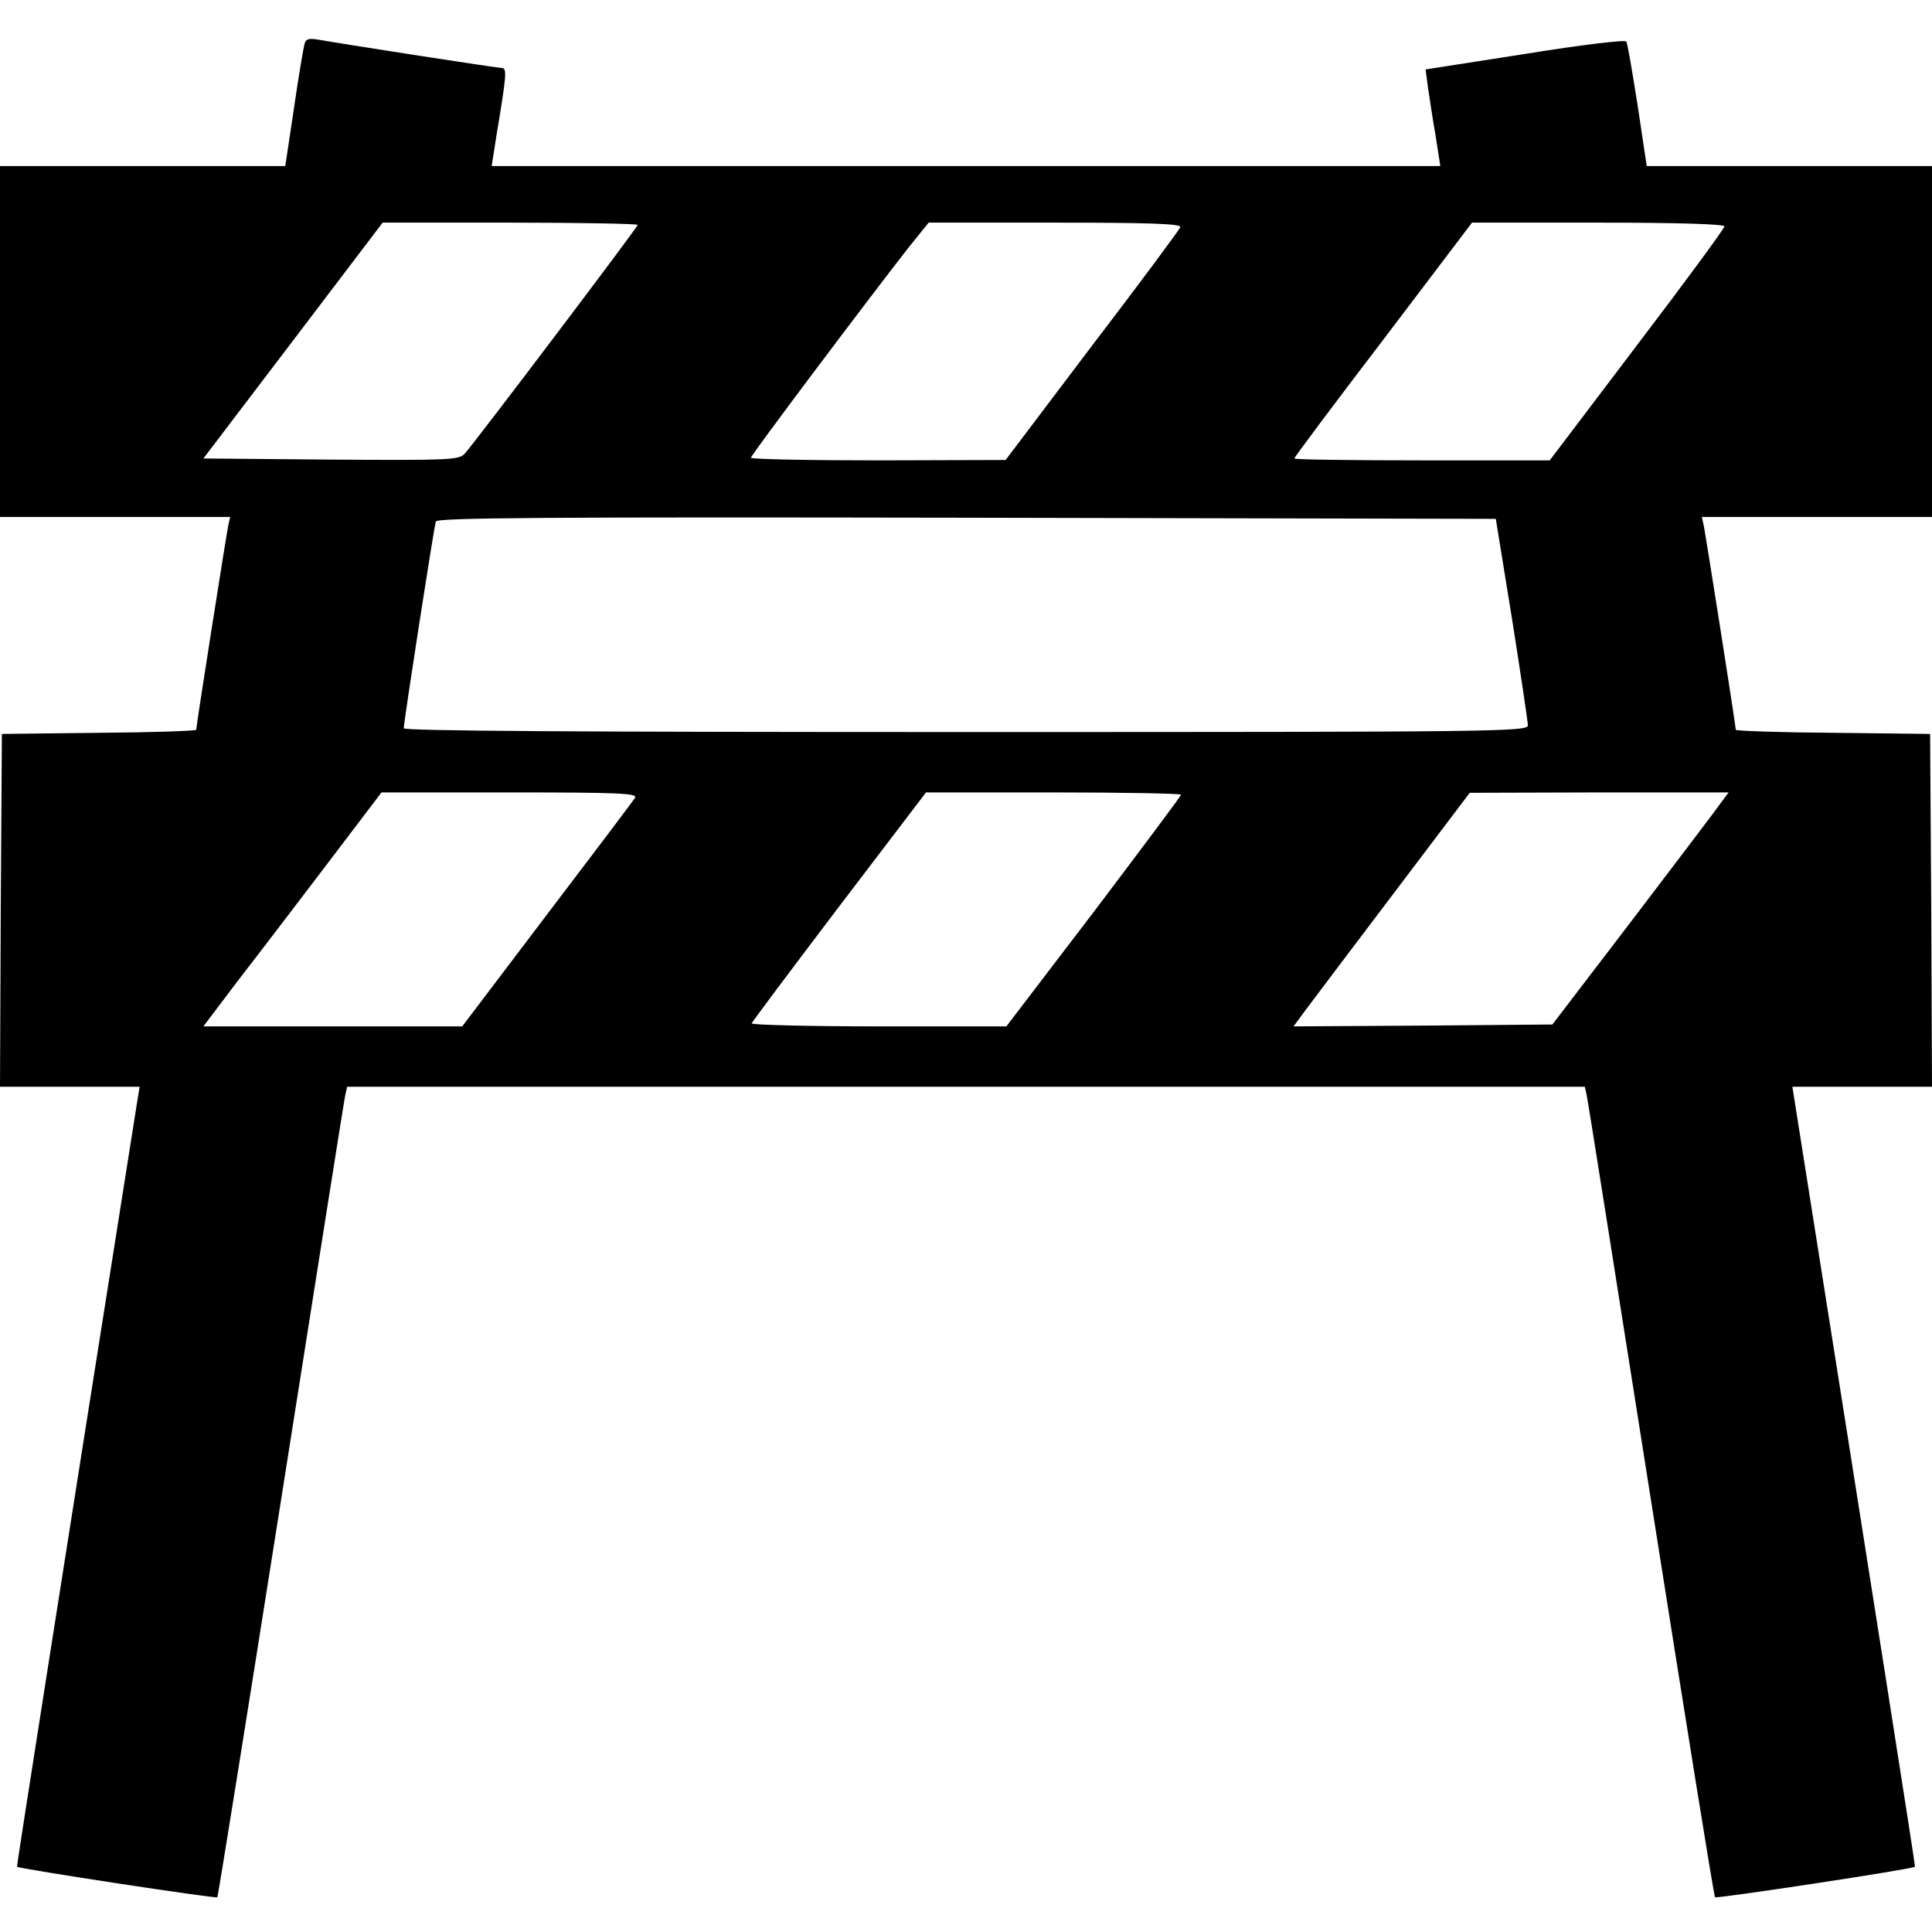 <?xml version="1.0" standalone="no"?>
<!DOCTYPE svg PUBLIC "-//W3C//DTD SVG 20010904//EN"
 "http://www.w3.org/TR/2001/REC-SVG-20010904/DTD/svg10.dtd">
<svg version="1.0" xmlns="http://www.w3.org/2000/svg"
 width="512pt" height="512pt" viewBox="0 0 512 512"
 preserveAspectRatio="xMidYMid meet">

<g transform="translate(0,512) scale(0.1,-0.1)"
fill="#000000" stroke="none">
<path d="M807 5003 c-3 -10 -16 -87 -28 -170 l-23 -153 -378 0 -378 0 0 -465
0 -465 305 0 305 0 -5 -22 c-5 -24 -85 -531 -85 -542 0 -3 -116 -7 -257 -8
l-258 -3 -3 -467 -2 -468 185 0 185 0 -6 -37 c-209 -1320 -320 -2028 -319
-2030 2 -5 527 -85 531 -81 2 3 78 477 169 1054 91 577 167 1059 170 1072 l5
22 1640 0 1640 0 5 -23 c3 -12 79 -494 170 -1071 91 -577 167 -1051 170 -1054
4 -4 527 75 530 81 1 2 -103 665 -319 2029 l-6 38 185 0 185 0 -2 468 -3 467
-257 3 c-142 1 -258 5 -258 8 0 11 -80 518 -85 542 l-5 22 305 0 305 0 0 465
0 465 -378 0 -378 0 -24 160 c-14 89 -27 165 -30 170 -3 5 -121 -9 -269 -33
l-263 -41 6 -46 c4 -25 12 -82 20 -127 l13 -83 -1257 0 -1257 0 13 83 c27 162
28 177 13 177 -12 0 -393 59 -486 75 -25 4 -33 2 -36 -12z m883 -479 c0 -6
-434 -580 -459 -607 -16 -16 -43 -17 -354 -15 l-338 3 238 313 237 312 338 0
c186 0 338 -3 338 -6z m1438 -6 c-2 -6 -107 -148 -234 -314 l-229 -303 -337
-1 c-186 0 -338 3 -338 7 0 7 316 427 417 556 l54 67 335 0 c251 0 335 -3 332
-12z m1442 2 c0 -5 -104 -147 -232 -315 l-231 -305 -339 0 c-186 0 -338 2
-338 5 0 3 106 145 236 315 l235 310 335 0 c215 0 334 -4 334 -10z m-563
-1040 c23 -146 42 -273 42 -282 1 -17 -76 -18 -1489 -18 -1031 0 -1490 3
-1490 10 0 17 80 533 85 548 4 10 290 12 1407 10 l1402 -3 43 -265z m-2324
-474 c-4 -7 -109 -146 -233 -309 l-225 -297 -343 0 -343 0 93 123 c52 67 158
206 237 310 l142 187 340 0 c283 0 339 -2 332 -14z m1447 8 c0 -3 -104 -142
-231 -310 l-232 -304 -339 0 c-187 0 -338 4 -336 8 2 5 106 144 232 310 l230
302 338 0 c186 0 338 -3 338 -6z m1431 -21 c-11 -16 -116 -154 -233 -308
l-214 -280 -343 -3 -343 -2 31 42 c17 23 122 162 234 310 l202 267 343 1 343
0 -20 -27z"/>
</g>
</svg>
